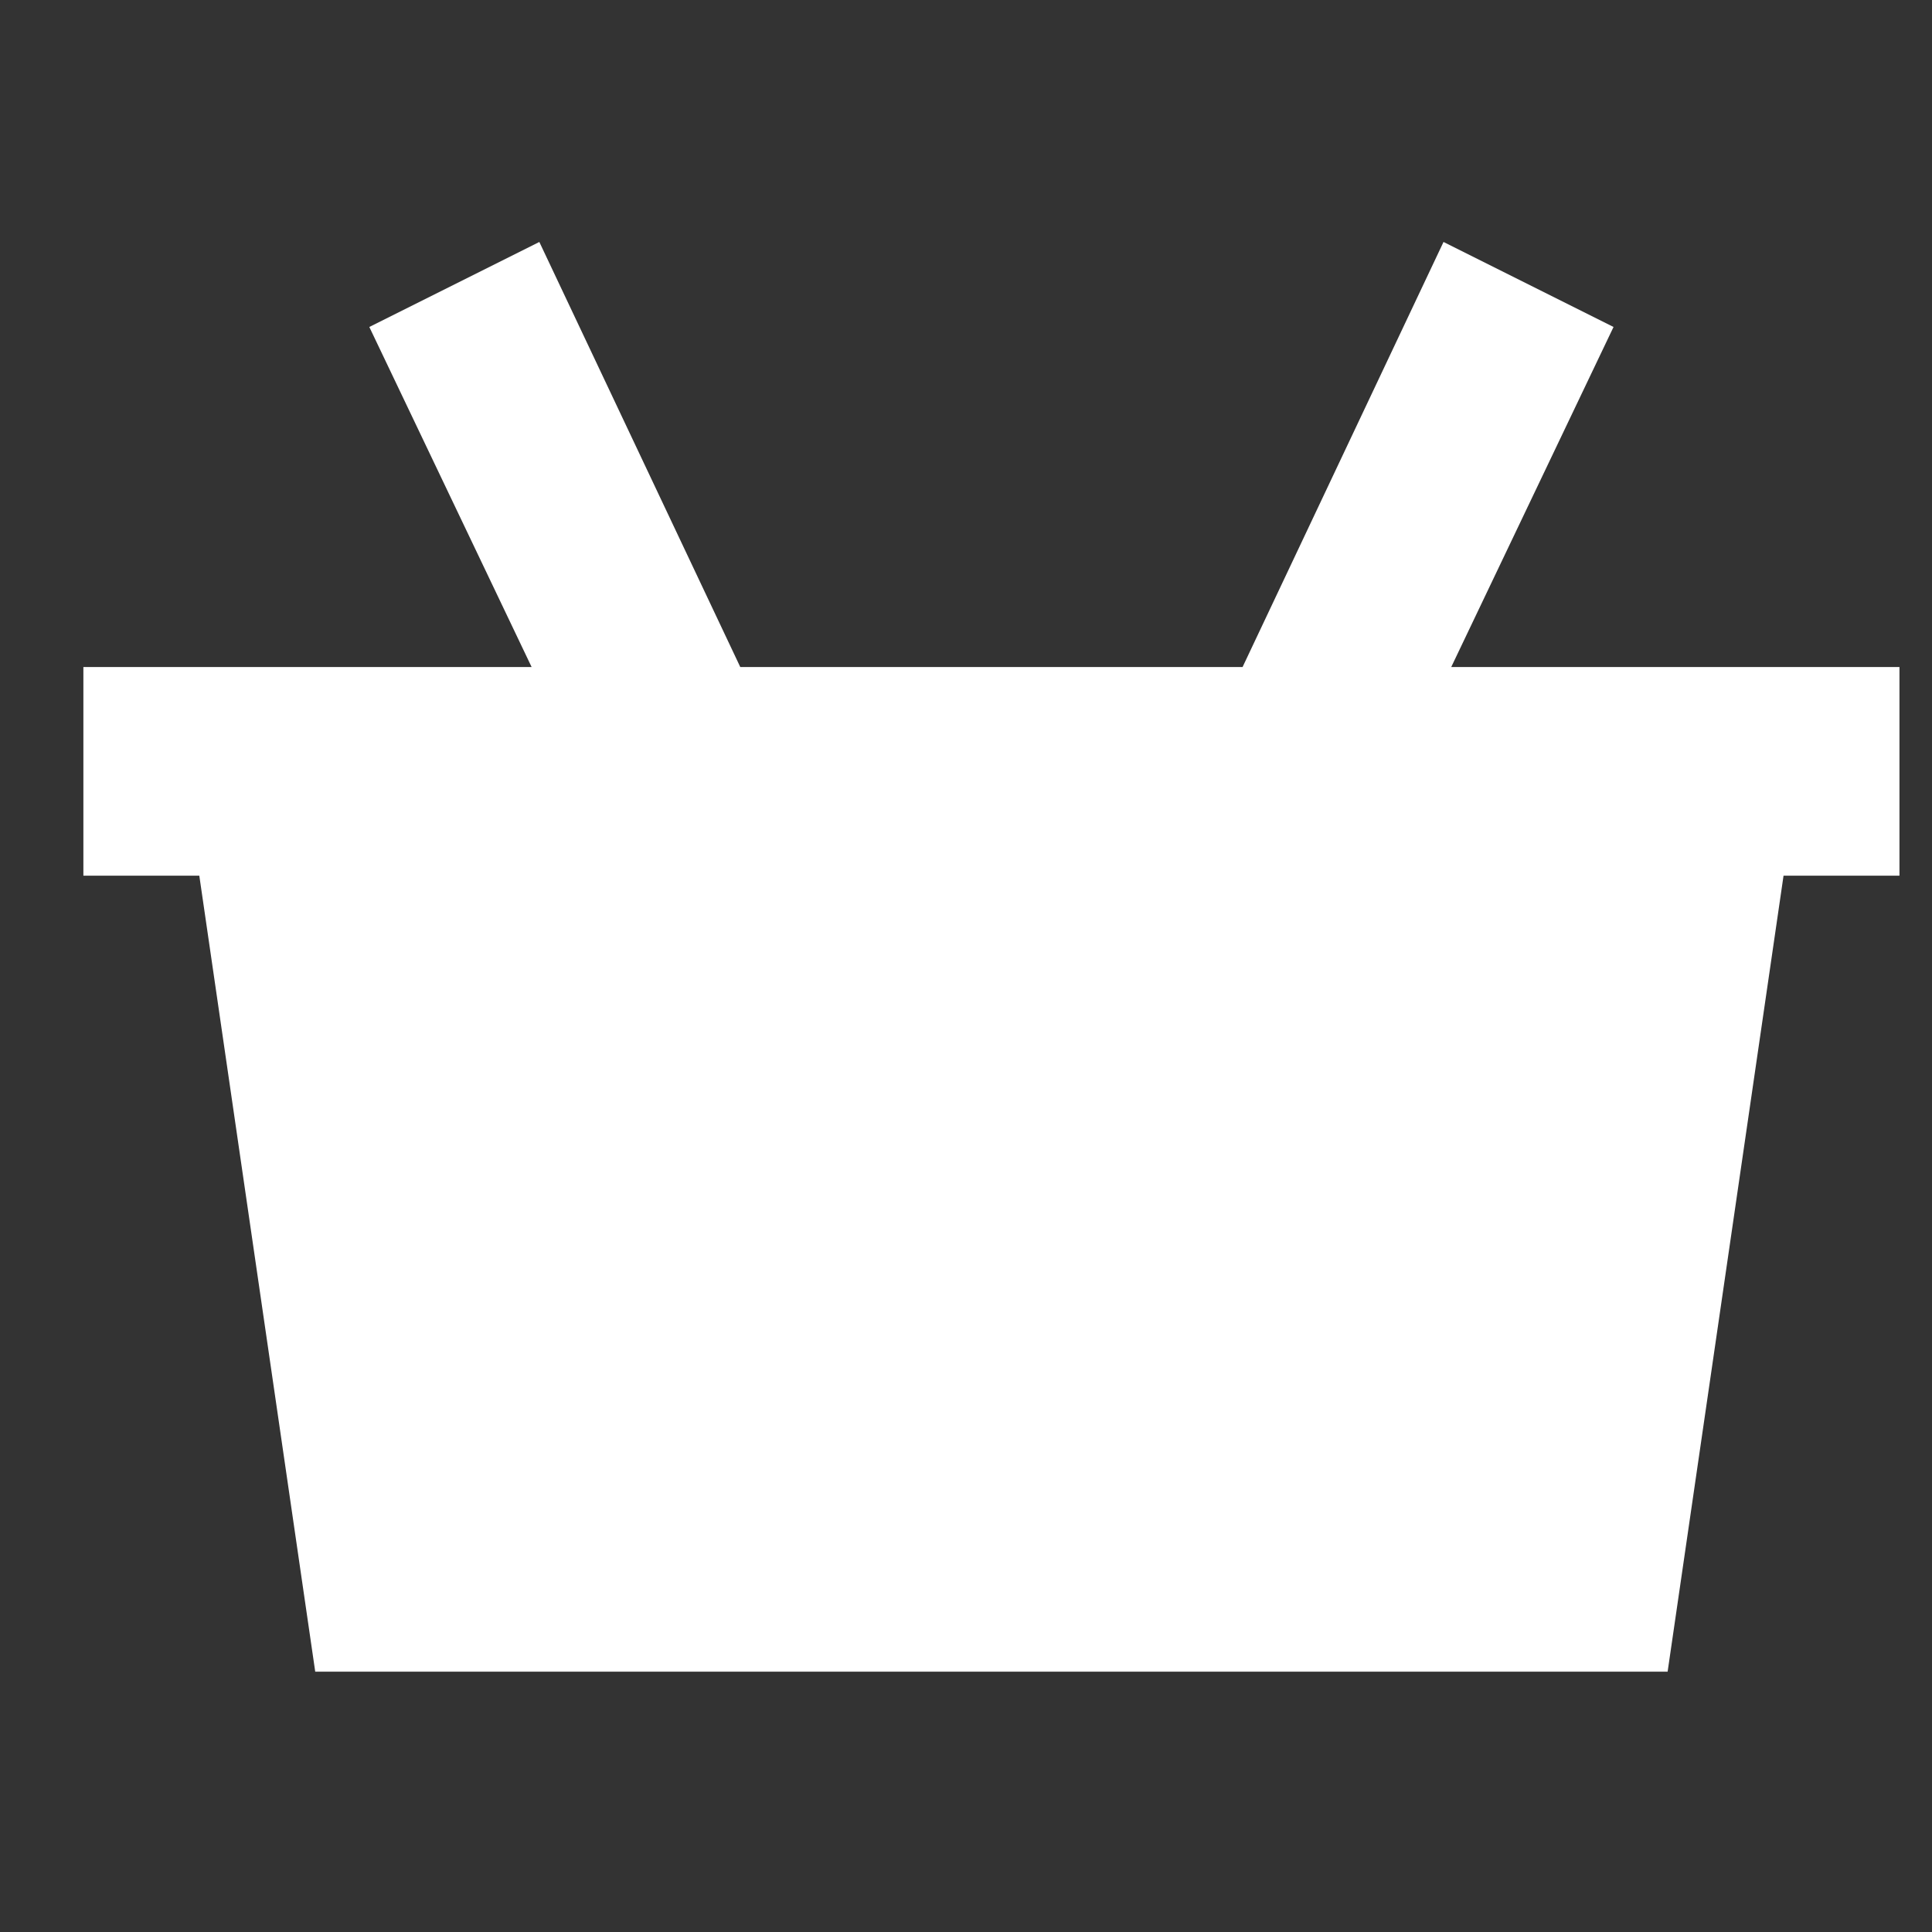 <?xml version="1.0" encoding="utf-8"?>
<!-- Generator: Adobe Illustrator 18.1.1, SVG Export Plug-In . SVG Version: 6.00 Build 0)  -->
<svg version="1.1" id="Layer_1" xmlns:sketch="http://www.bohemiancoding.com/sketch/ns"
	 xmlns="http://www.w3.org/2000/svg" xmlns:xlink="http://www.w3.org/1999/xlink" x="0px" y="0px" viewBox="-947 528 25 25"
	 enable-background="new -947 528 25 25" xml:space="preserve">
<rect x="-947" y="528" width="25" height="25" fill="#333333" stroke="none"/>
<title>basket</title>
<desc>Created with Sketch.</desc>
<g id="Page-1" sketch:type="MSPage">
	<g id="basket" transform="translate(0.879, 3.131)" sketch:type="MSLayerGroup">
		<path id="Shape" sketch:type="MSShapeGroup" fill="#FFFFFF" d="M-929.1,533.5l2.1-4.4l-2.2-1.1l-2.6,5.5h-6.5l-2.6-5.5l-2.2,1.1
			l2.1,4.4h-5.8v2.7h1.5l1.5,10.3h17.5l1.5-10.3h1.5v-2.7H-929.1L-929.1,533.5z"/>
	</g>
</g>
</svg>
